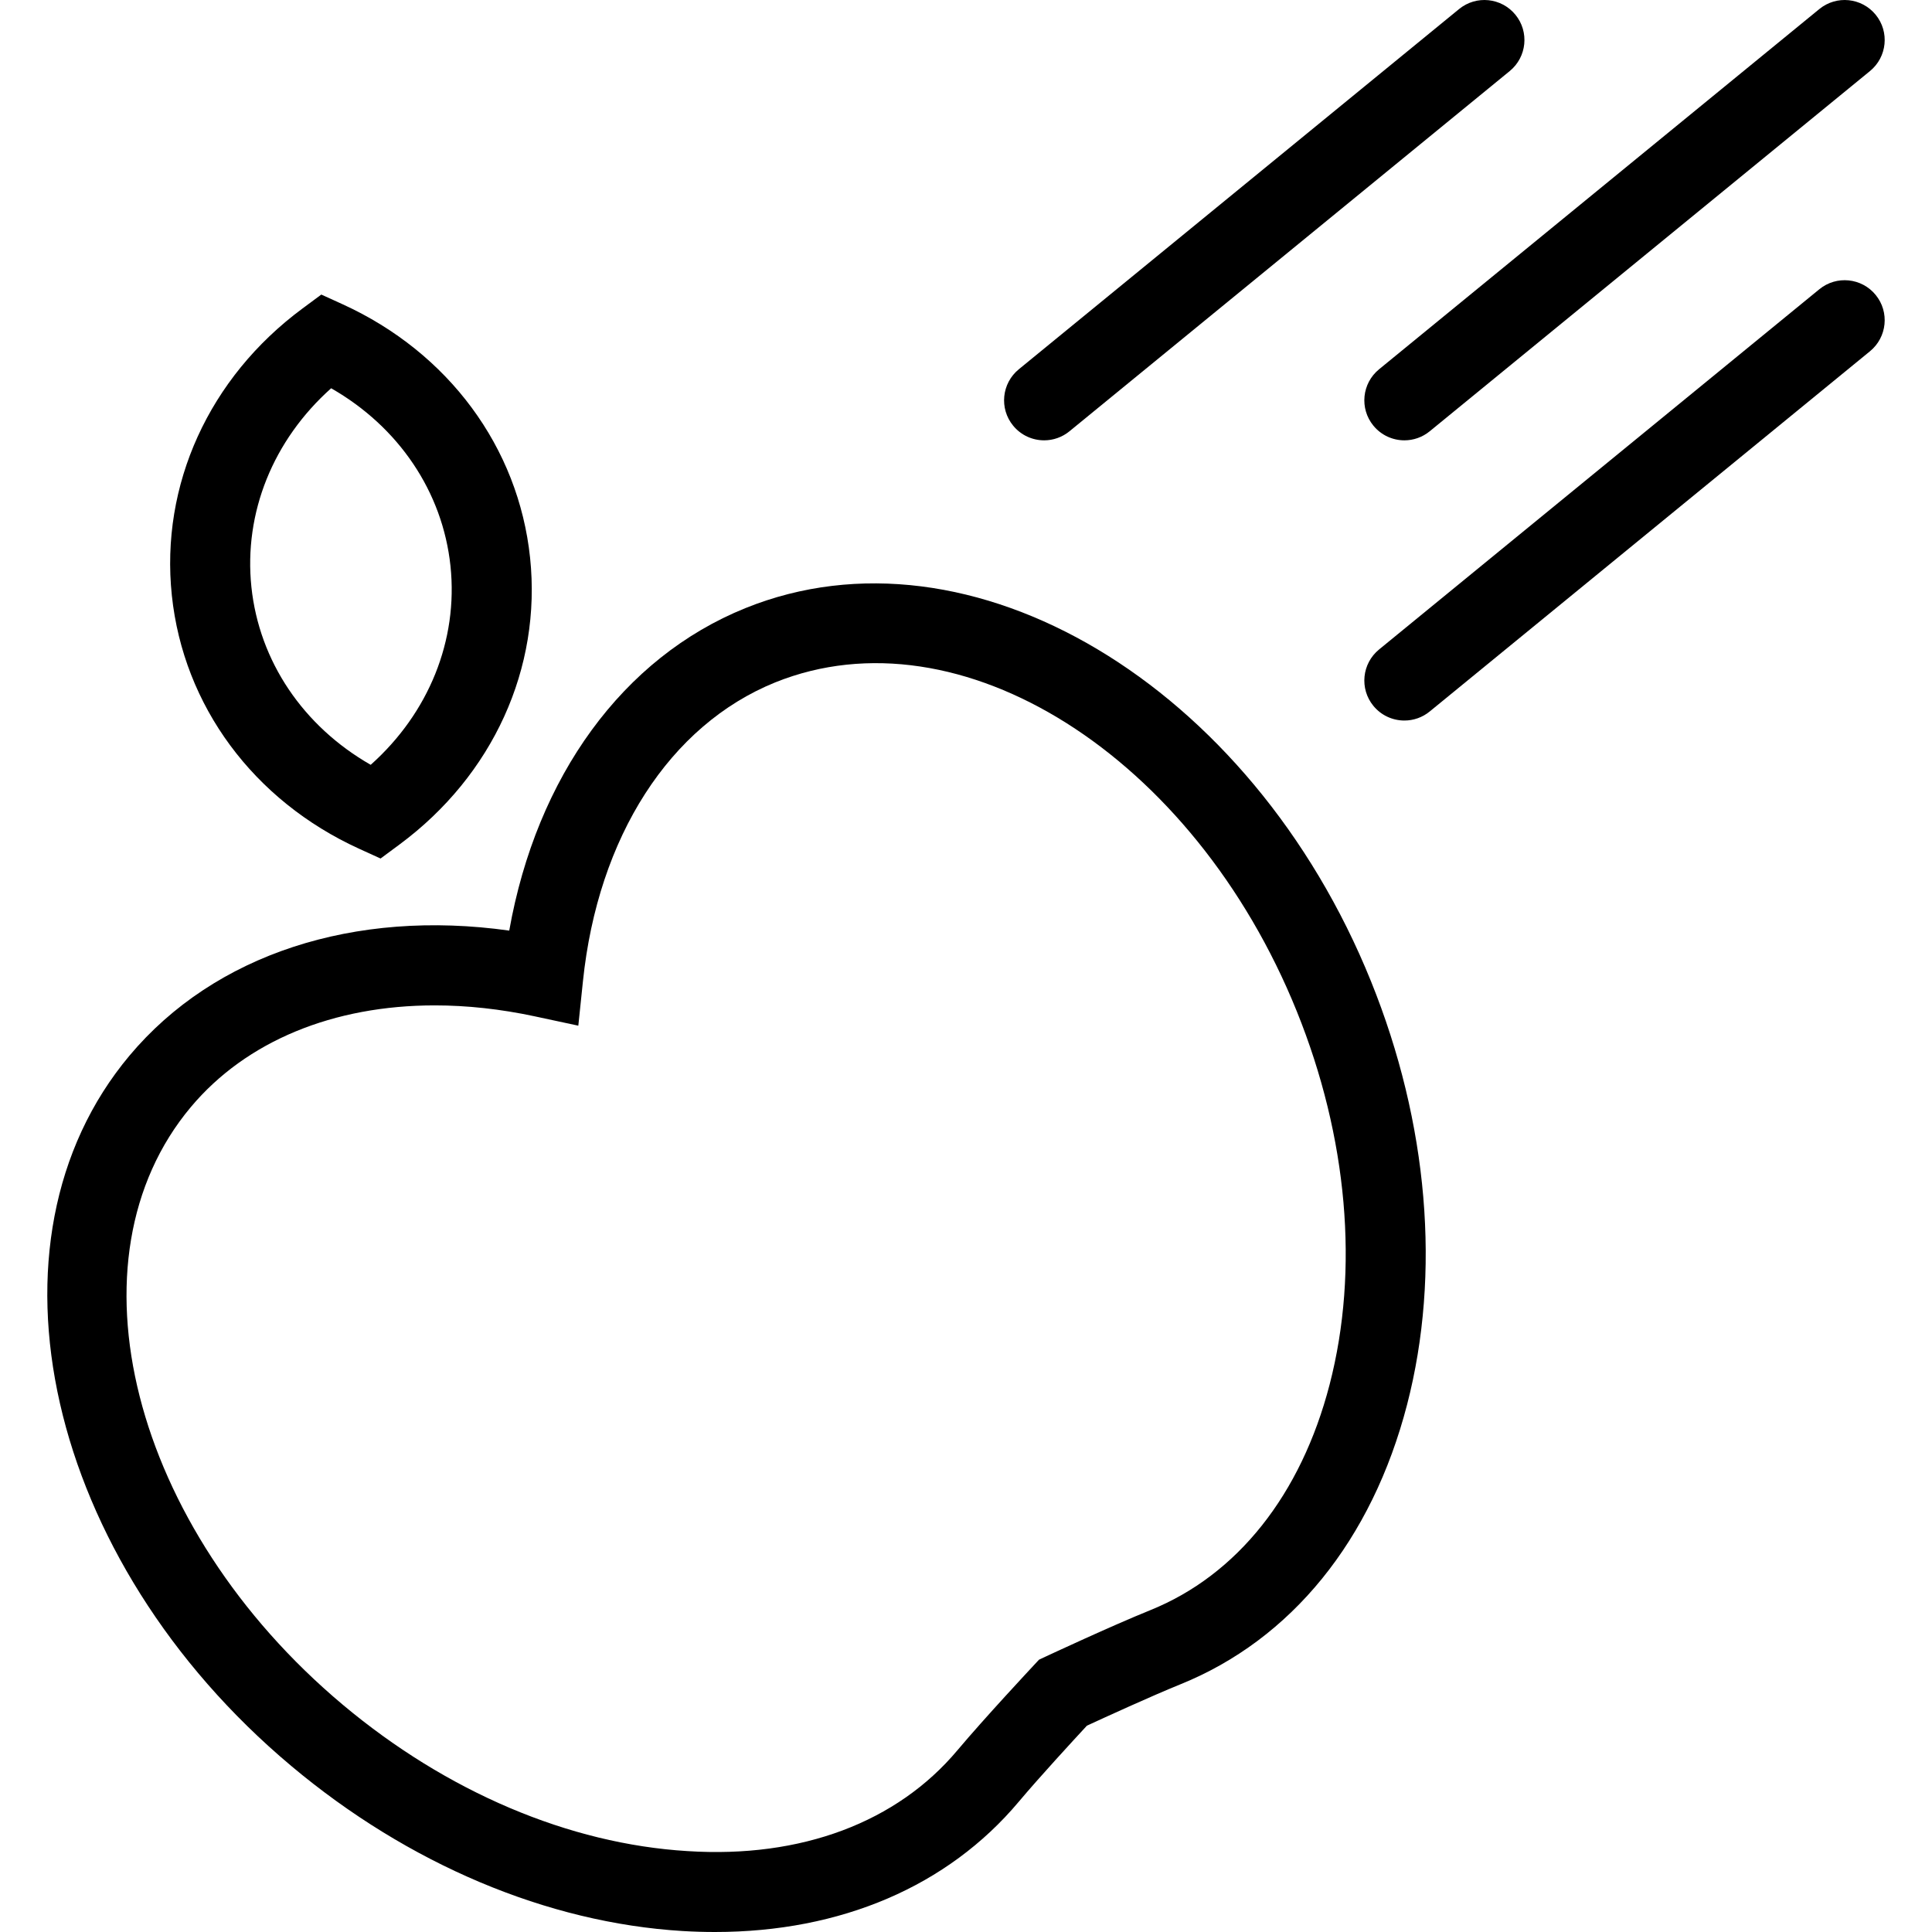 <?xml version="1.0" encoding="iso-8859-1"?>
<!-- Generator: Adobe Illustrator 19.0.0, SVG Export Plug-In . SVG Version: 6.00 Build 0)  -->
<svg version="1.1" id="Layer_1" xmlns="http://www.w3.org/2000/svg" xmlns:xlink="http://www.w3.org/1999/xlink" x="0px" y="0px"
	 viewBox="0 0 198.728 198.728" style="enable-background:new 0 0 198.728 198.728;" xml:space="preserve">
<g>
	<g>
		<g>
			<path d="M76.667,62.555c-12.593,5.09-21.471,17.318-24.286,33.168c-15.934-2.239-30.317,2.437-39.054,12.851
				c-16.047,19.131-8.592,51.913,16.626,73.07c12.042,10.108,26.34,16.139,40.252,16.984c1.13,0.068,2.244,0.1,3.341,0.1
				c12.935,0,23.94-4.696,31.25-13.406c2.111-2.513,5.657-6.361,7.004-7.816c1.801-0.832,6.554-3.011,9.594-4.246
				c11.439-4.616,19.73-14.841,23.341-28.781c3.498-13.498,2.179-28.958-3.711-43.537C128.693,70.423,99.819,53.198,76.667,62.555z
				 M136.767,142.412c-2.943,11.351-9.497,19.598-18.455,23.216c-4.001,1.616-10.446,4.628-10.719,4.753l-0.72,0.338l-0.543,0.583
				c-0.205,0.221-5.066,5.424-7.841,8.725l-0.004,0.004c-6.204,7.398-16.043,11.134-27.78,10.374
				c-12.163-0.736-24.756-6.087-35.459-15.066c-21.736-18.243-28.741-45.821-15.609-61.474c5.709-6.803,14.692-10.45,25.078-10.45
				c3.305,0,6.759,0.37,10.289,1.126l4.483,0.961l0.474-4.56c1.54-14.869,8.938-26.364,19.79-30.755
				c18.97-7.631,43.015,7.531,53.641,33.843C138.624,116.98,139.822,130.615,136.767,142.412z"/>
			<path d="M36.938,87.303l2.207,1.005l1.95-1.444c9.606-7.113,14.624-18.142,13.43-29.497
				c-1.194-11.359-8.396-21.101-19.268-26.063l-2.207-1.005l-1.95,1.444c-9.602,7.113-14.62,18.138-13.425,29.497
				S26.07,82.341,36.938,87.303z M34.063,39.937c6.94,3.965,11.471,10.651,12.275,18.291c0.8,7.64-2.239,15.118-8.207,20.442
				c-6.94-3.968-11.467-10.651-12.271-18.29C25.061,52.736,28.096,45.261,34.063,39.937z"/>
			<path d="M107.403,45.293c0.917,0,1.838-0.306,2.601-0.929l45.29-37.056c1.761-1.444,2.022-4.037,0.583-5.794
				c-1.447-1.765-4.037-2.022-5.794-0.583l-45.29,37.056c-1.761,1.444-2.022,4.037-0.583,5.794
				C105.026,44.779,106.208,45.293,107.403,45.293z"/>
			<path d="M141.266,43.781c0.816,0.997,1.999,1.512,3.193,1.512c0.917,0,1.838-0.306,2.601-0.929l45.29-37.056
				c1.761-1.444,2.022-4.037,0.583-5.794c-1.444-1.765-4.037-2.022-5.794-0.583l-45.29,37.056
				C140.088,39.431,139.827,42.024,141.266,43.781z"/>
			<path d="M187.139,29.753l-45.29,37.056c-1.761,1.444-2.022,4.037-0.583,5.794c0.816,0.997,1.999,1.512,3.193,1.512
				c0.917,0,1.838-0.306,2.601-0.929l45.29-37.056c1.761-1.444,2.022-4.037,0.583-5.794
				C191.49,28.571,188.896,28.314,187.139,29.753z"/>
		</g>
	</g>
</g>
<g>
</g>
<g>
</g>
<g>
</g>
<g>
</g>
<g>
</g>
<g>
</g>
<g>
</g>
<g>
</g>
<g>
</g>
<g>
</g>
<g>
</g>
<g>
</g>
<g>
</g>
<g>
</g>
<g>
</g>
</svg>
